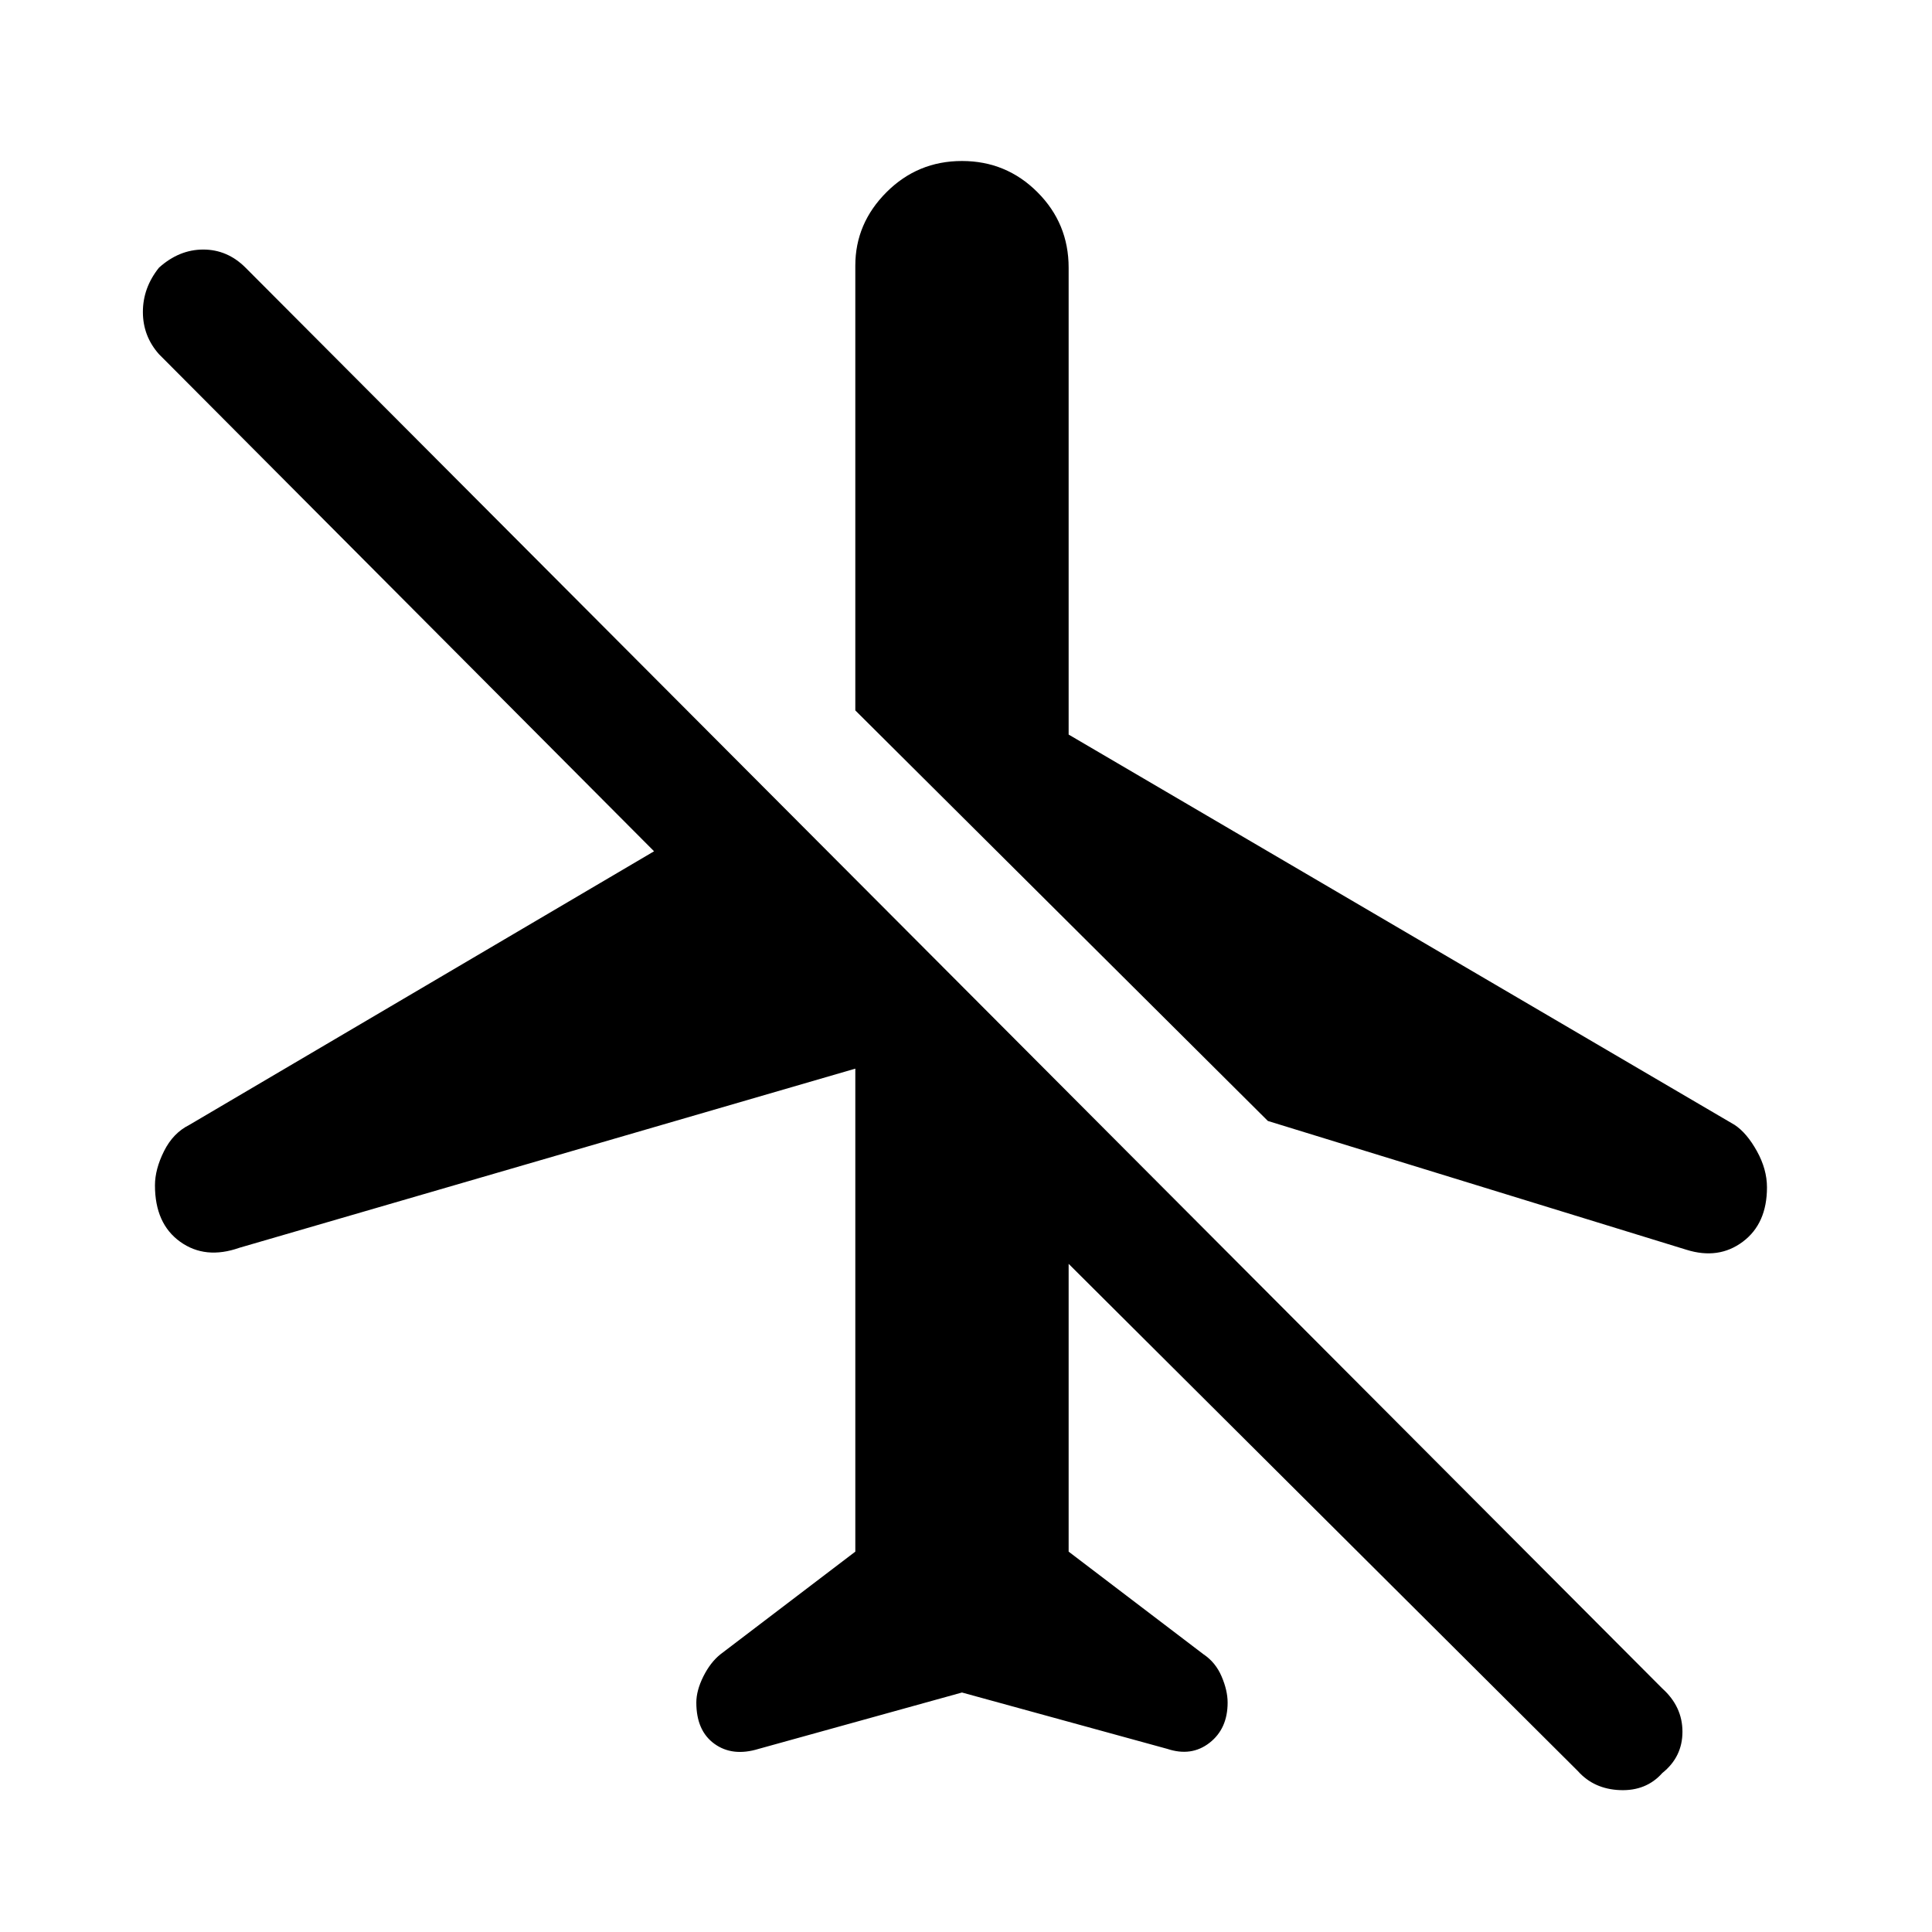 <svg xmlns="http://www.w3.org/2000/svg" height="48" width="48"><path d="m41.9 31.05-10.4-3.2-10.25-10.2V6.6q0-1.05.775-1.825Q22.8 4 23.9 4t1.875.775q.775.775.775 1.875v11.6l16.55 9.7q.3.2.55.65.25.45.25.9 0 .9-.6 1.35-.6.45-1.4.2ZM39.2 44 26.55 31.4v7.15l3.35 2.55q.3.2.45.55.15.35.15.65 0 .65-.45 1t-1.05.15l-5.1-1.4-5.05 1.4q-.65.2-1.1-.125Q17.3 43 17.3 42.3q0-.3.175-.65.175-.35.425-.55l3.35-2.55v-12L5.95 31q-.85.3-1.475-.15-.625-.45-.625-1.4 0-.4.225-.85.225-.45.625-.65l11.55-6.8L3.95 8.8q-.4-.45-.4-1.05 0-.6.4-1.1.5-.45 1.1-.45.6 0 1.05.45l35.2 35.3q.5.45.5 1.075t-.5 1.025q-.4.45-1.05.425-.65-.025-1.05-.475Z"/></svg>